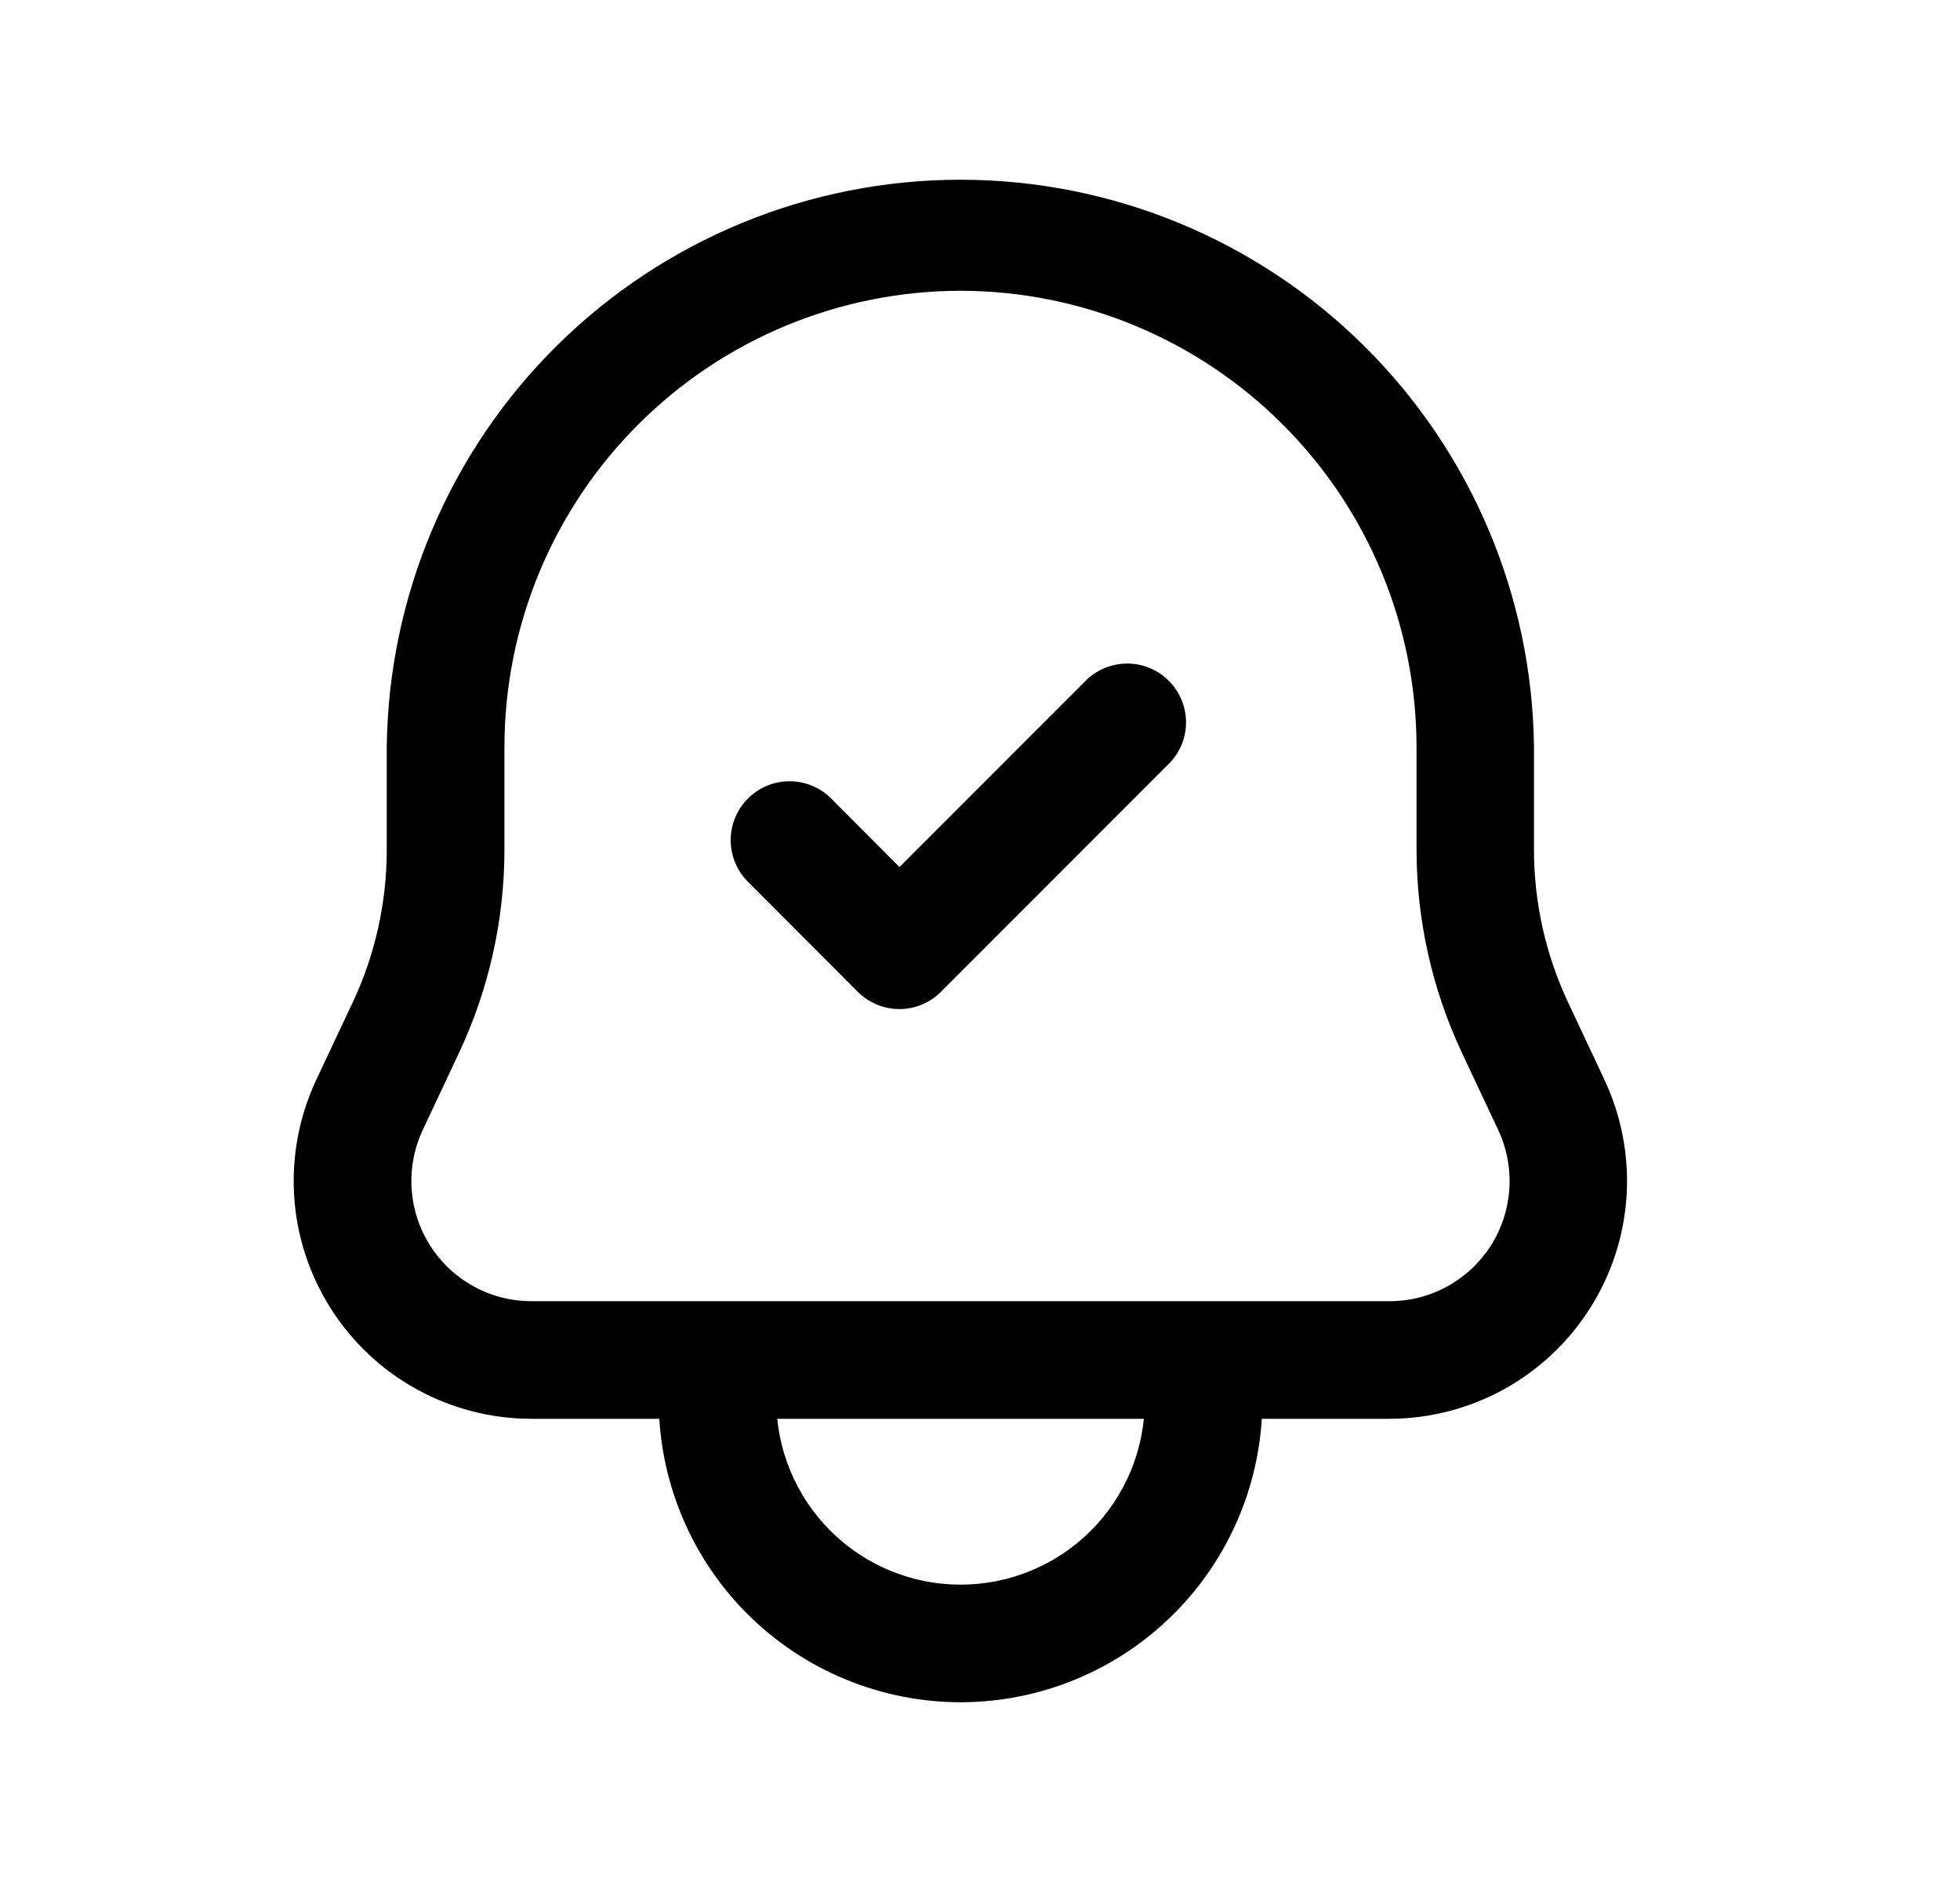 <svg width="25" height="24" viewBox="0 0 25 24" fill="none" xmlns="http://www.w3.org/2000/svg">
<path d="M17.722 18.093H6.779C6.268 18.093 5.766 17.965 5.318 17.718C4.871 17.473 4.492 17.117 4.219 16.686C3.945 16.255 3.784 15.762 3.752 15.252C3.72 14.742 3.817 14.233 4.034 13.77L4.501 12.779C4.785 12.173 4.932 11.513 4.933 10.843V9.523C4.956 7.598 5.736 5.759 7.106 4.405C8.476 3.051 10.324 2.292 12.25 2.292C14.175 2.292 16.023 3.051 17.393 4.405C18.763 5.759 19.544 7.598 19.566 9.523V10.841C19.567 11.511 19.715 12.172 19.999 12.778L20.465 13.77C20.682 14.232 20.779 14.741 20.747 15.251C20.715 15.761 20.554 16.254 20.28 16.685C20.007 17.116 19.628 17.471 19.181 17.718C18.733 17.963 18.231 18.093 17.72 18.093L17.722 18.093ZM12.251 3.708C10.709 3.71 9.23 4.323 8.14 5.414C7.049 6.504 6.436 7.982 6.434 9.524V10.843C6.433 11.733 6.236 12.612 5.859 13.417L5.393 14.408C5.283 14.642 5.234 14.9 5.25 15.157C5.266 15.415 5.347 15.665 5.486 15.883C5.624 16.101 5.815 16.28 6.041 16.404C6.268 16.529 6.522 16.594 6.78 16.593H17.722C17.98 16.594 18.234 16.529 18.461 16.404C18.687 16.28 18.878 16.101 19.017 15.883C19.155 15.665 19.236 15.415 19.252 15.157C19.268 14.9 19.219 14.642 19.109 14.408L18.643 13.417C18.266 12.612 18.07 11.733 18.068 10.843V9.524C18.066 7.982 17.453 6.504 16.362 5.414C15.272 4.323 13.793 3.71 12.251 3.708Z" fill="black"/>
<path d="M12.252 21.708C11.232 21.707 10.253 21.301 9.531 20.58C8.809 19.858 8.403 18.879 8.402 17.858C8.402 17.66 8.481 17.469 8.622 17.328C8.763 17.187 8.953 17.108 9.152 17.108C9.351 17.108 9.542 17.187 9.683 17.328C9.823 17.469 9.902 17.66 9.902 17.858C9.902 18.482 10.15 19.079 10.591 19.52C11.031 19.961 11.629 20.208 12.252 20.208C12.876 20.208 13.473 19.961 13.914 19.52C14.355 19.079 14.602 18.482 14.602 17.858C14.602 17.66 14.681 17.469 14.822 17.328C14.963 17.187 15.153 17.108 15.352 17.108C15.551 17.108 15.742 17.187 15.883 17.328C16.023 17.469 16.102 17.66 16.102 17.858C16.101 18.879 15.695 19.858 14.973 20.58C14.252 21.301 13.273 21.707 12.252 21.708Z" fill="black"/>
<path d="M11.472 12.868C11.374 12.868 11.276 12.849 11.185 12.811C11.094 12.773 11.011 12.718 10.941 12.648L9.522 11.226C9.389 11.084 9.317 10.895 9.32 10.7C9.324 10.505 9.403 10.319 9.541 10.182C9.679 10.044 9.865 9.966 10.06 9.963C10.255 9.96 10.443 10.033 10.585 10.166L11.473 11.057L13.866 8.663C14.009 8.531 14.197 8.459 14.391 8.462C14.585 8.465 14.771 8.544 14.908 8.682C15.045 8.819 15.124 9.004 15.128 9.199C15.131 9.393 15.059 9.581 14.926 9.723L12.002 12.648C11.933 12.718 11.85 12.773 11.759 12.811C11.668 12.849 11.571 12.868 11.472 12.868Z" fill="black"/>
</svg>